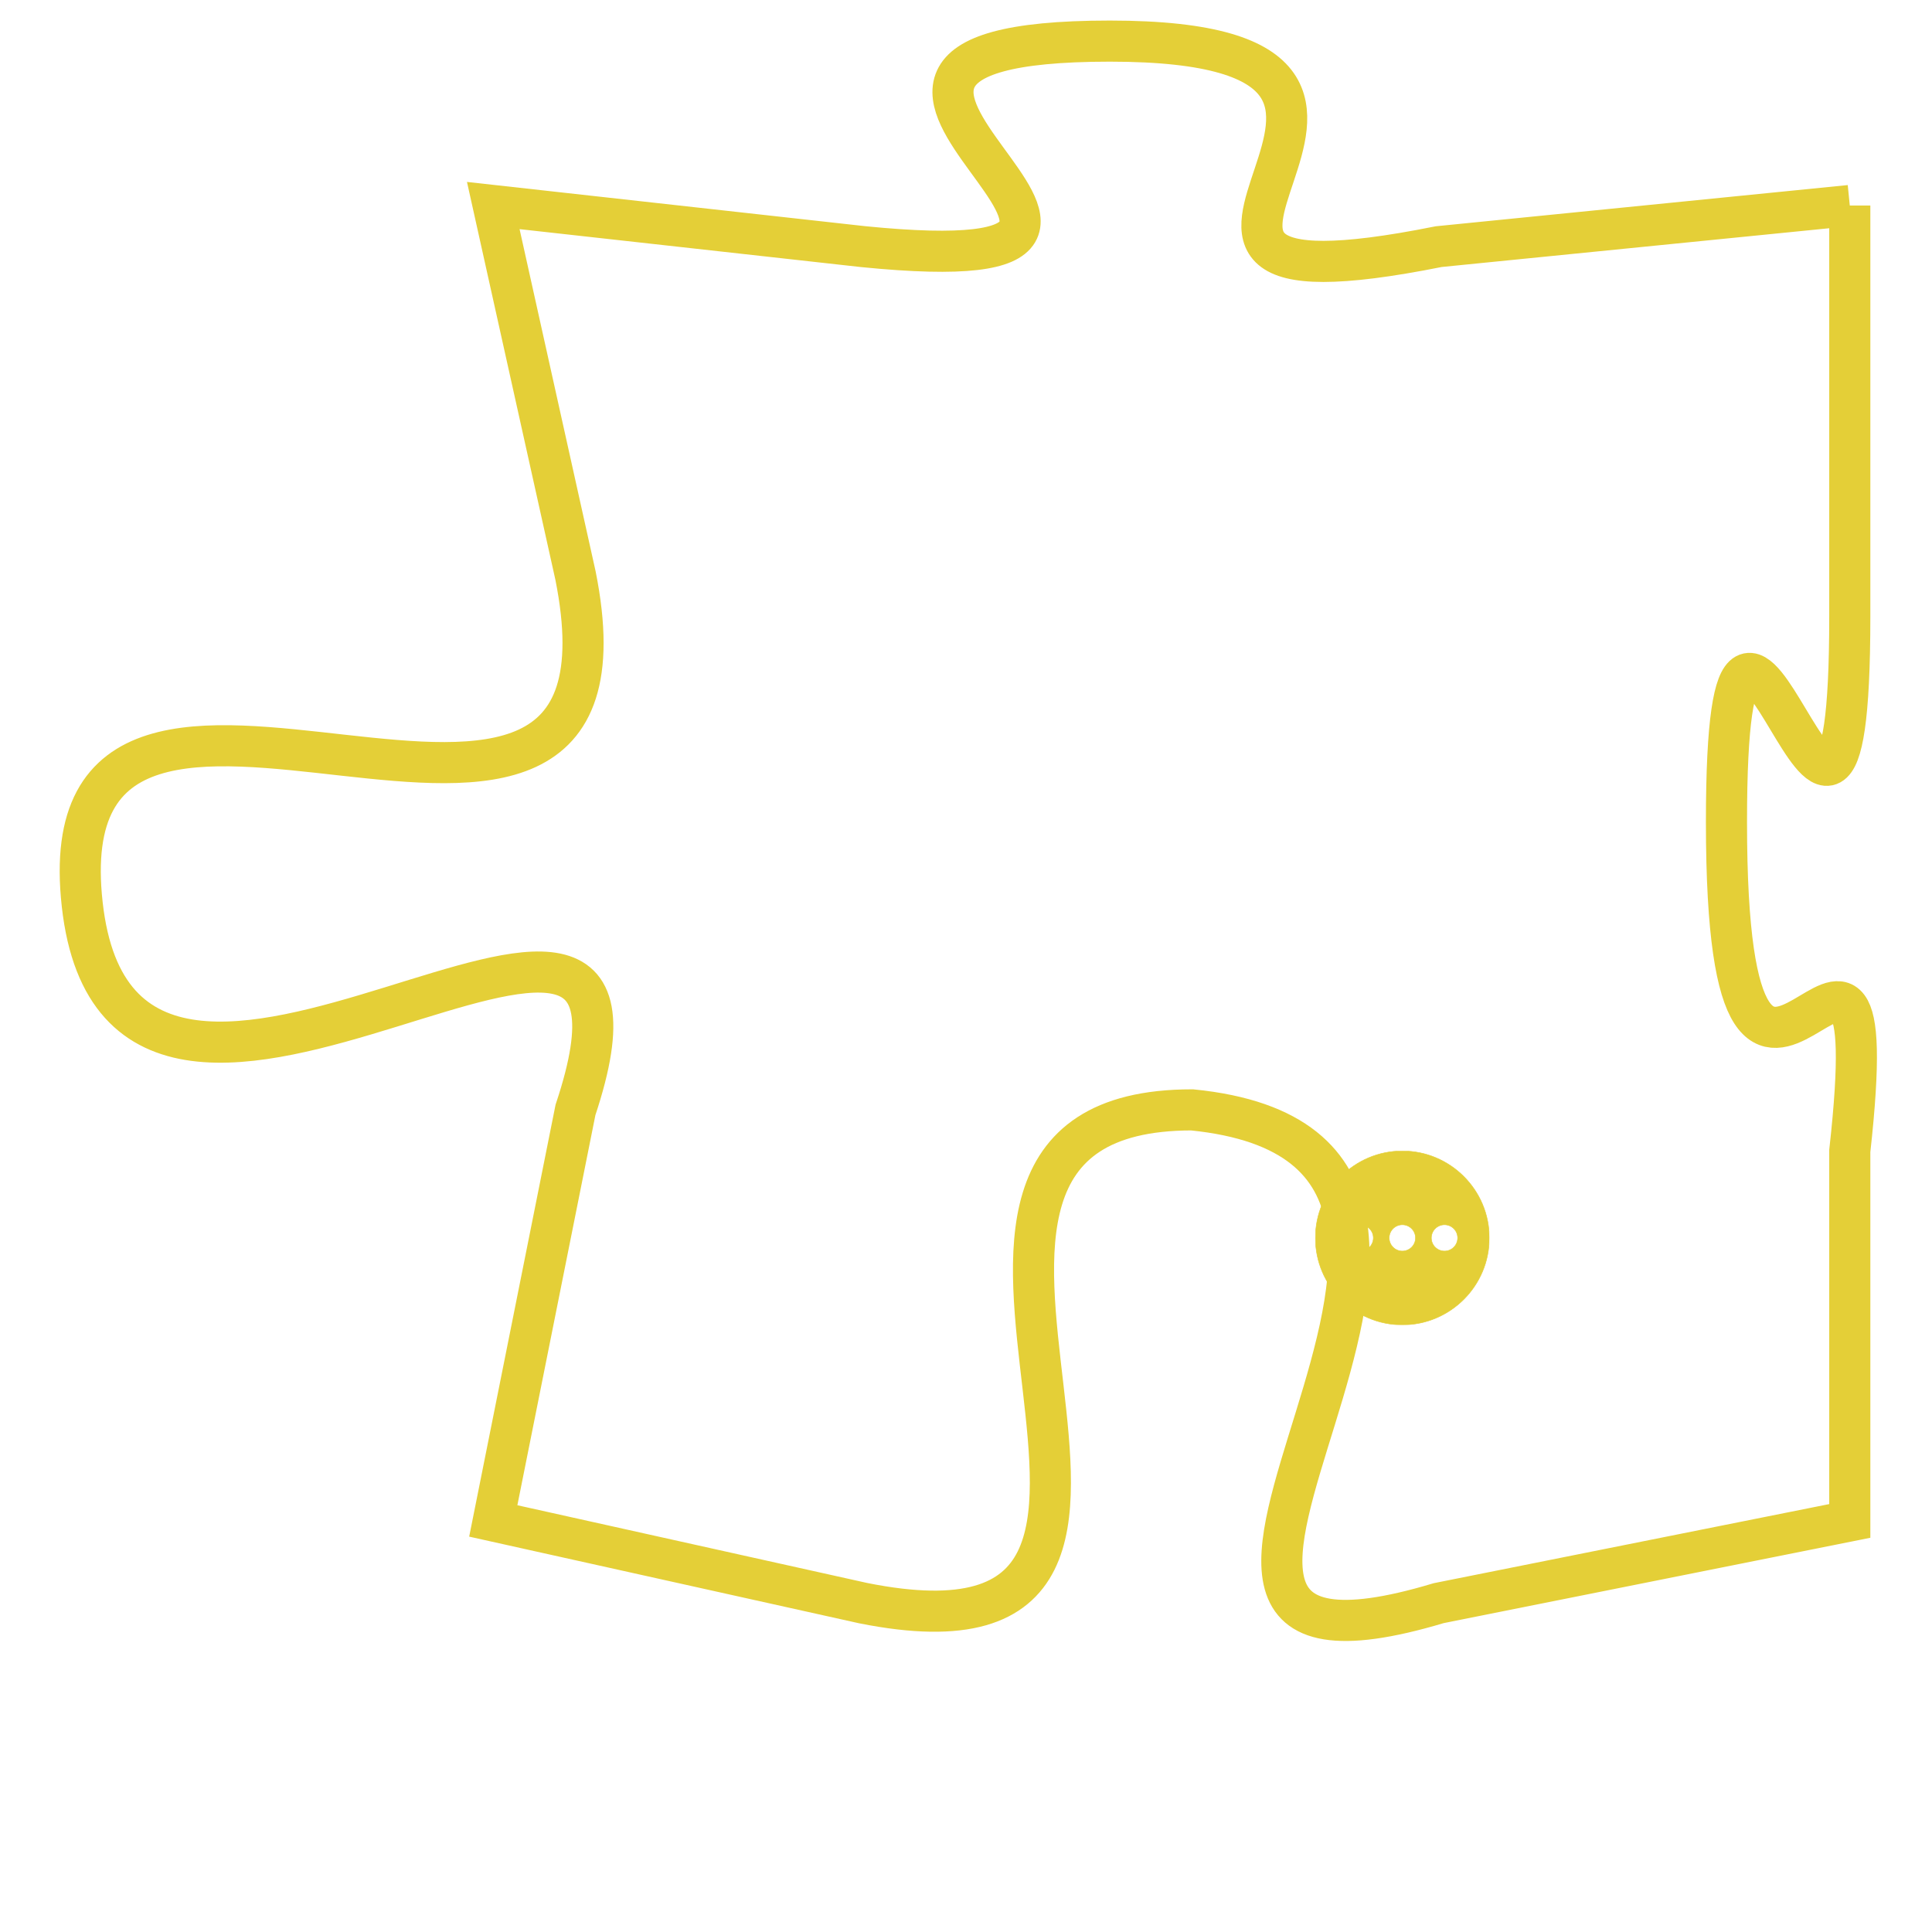 <svg version="1.1" xmlns="http://www.w3.org/2000/svg" xmlns:xlink="http://www.w3.org/1999/xlink" fill="transparent" x="0" y="0" width="350" height="350" preserveAspectRatio="xMinYMin slice"><style type="text/css">.links{fill:transparent;stroke: #E4CF37;}.links:hover{fill:#63D272; opacity:0.4;}</style><defs><g id="allt"><path id="t450" d="M2013,96 L2003,97 C1993,99 2005,92 1995,92 C1985,92 1999,98 1989,97 L1980,96 1980,96 L1982,105 C1984,115 1969,104 1970,113 C1971,122 1985,109 1982,118 L1980,128 1980,128 L1989,130 C1999,132 1988,118 1997,118 C2007,119 1993,133 2003,130 L2013,128 2013,128 L2013,119 C2014,110 2010,122 2010,111 C2010,101 2013,116 2013,106 L2013,96"/></g><clipPath id="c" clipRule="evenodd" fill="transparent"><use href="#t450"/></clipPath></defs><svg viewBox="1968 91 47 43" preserveAspectRatio="xMinYMin meet"><svg width="4380" height="2430"><g><image crossorigin="anonymous" x="0" y="0" href="https://nftpuzzle.license-token.com/assets/completepuzzle.svg" width="100%" height="100%" /><g class="links"><use href="#t450"/></g></g></svg><svg x="2000" y="119" height="9%" width="9%" viewBox="0 0 330 330"><g><a xlink:href="https://nftpuzzle.license-token.com/" class="links"><title>See the most innovative NFT based token software licensing project</title><path fill="#E4CF37" id="more" d="M165,0C74.019,0,0,74.019,0,165s74.019,165,165,165s165-74.019,165-165S255.981,0,165,0z M85,190 c-13.785,0-25-11.215-25-25s11.215-25,25-25s25,11.215,25,25S98.785,190,85,190z M165,190c-13.785,0-25-11.215-25-25 s11.215-25,25-25s25,11.215,25,25S178.785,190,165,190z M245,190c-13.785,0-25-11.215-25-25s11.215-25,25-25 c13.785,0,25,11.215,25,25S258.785,190,245,190z"></path></a></g></svg></svg></svg>